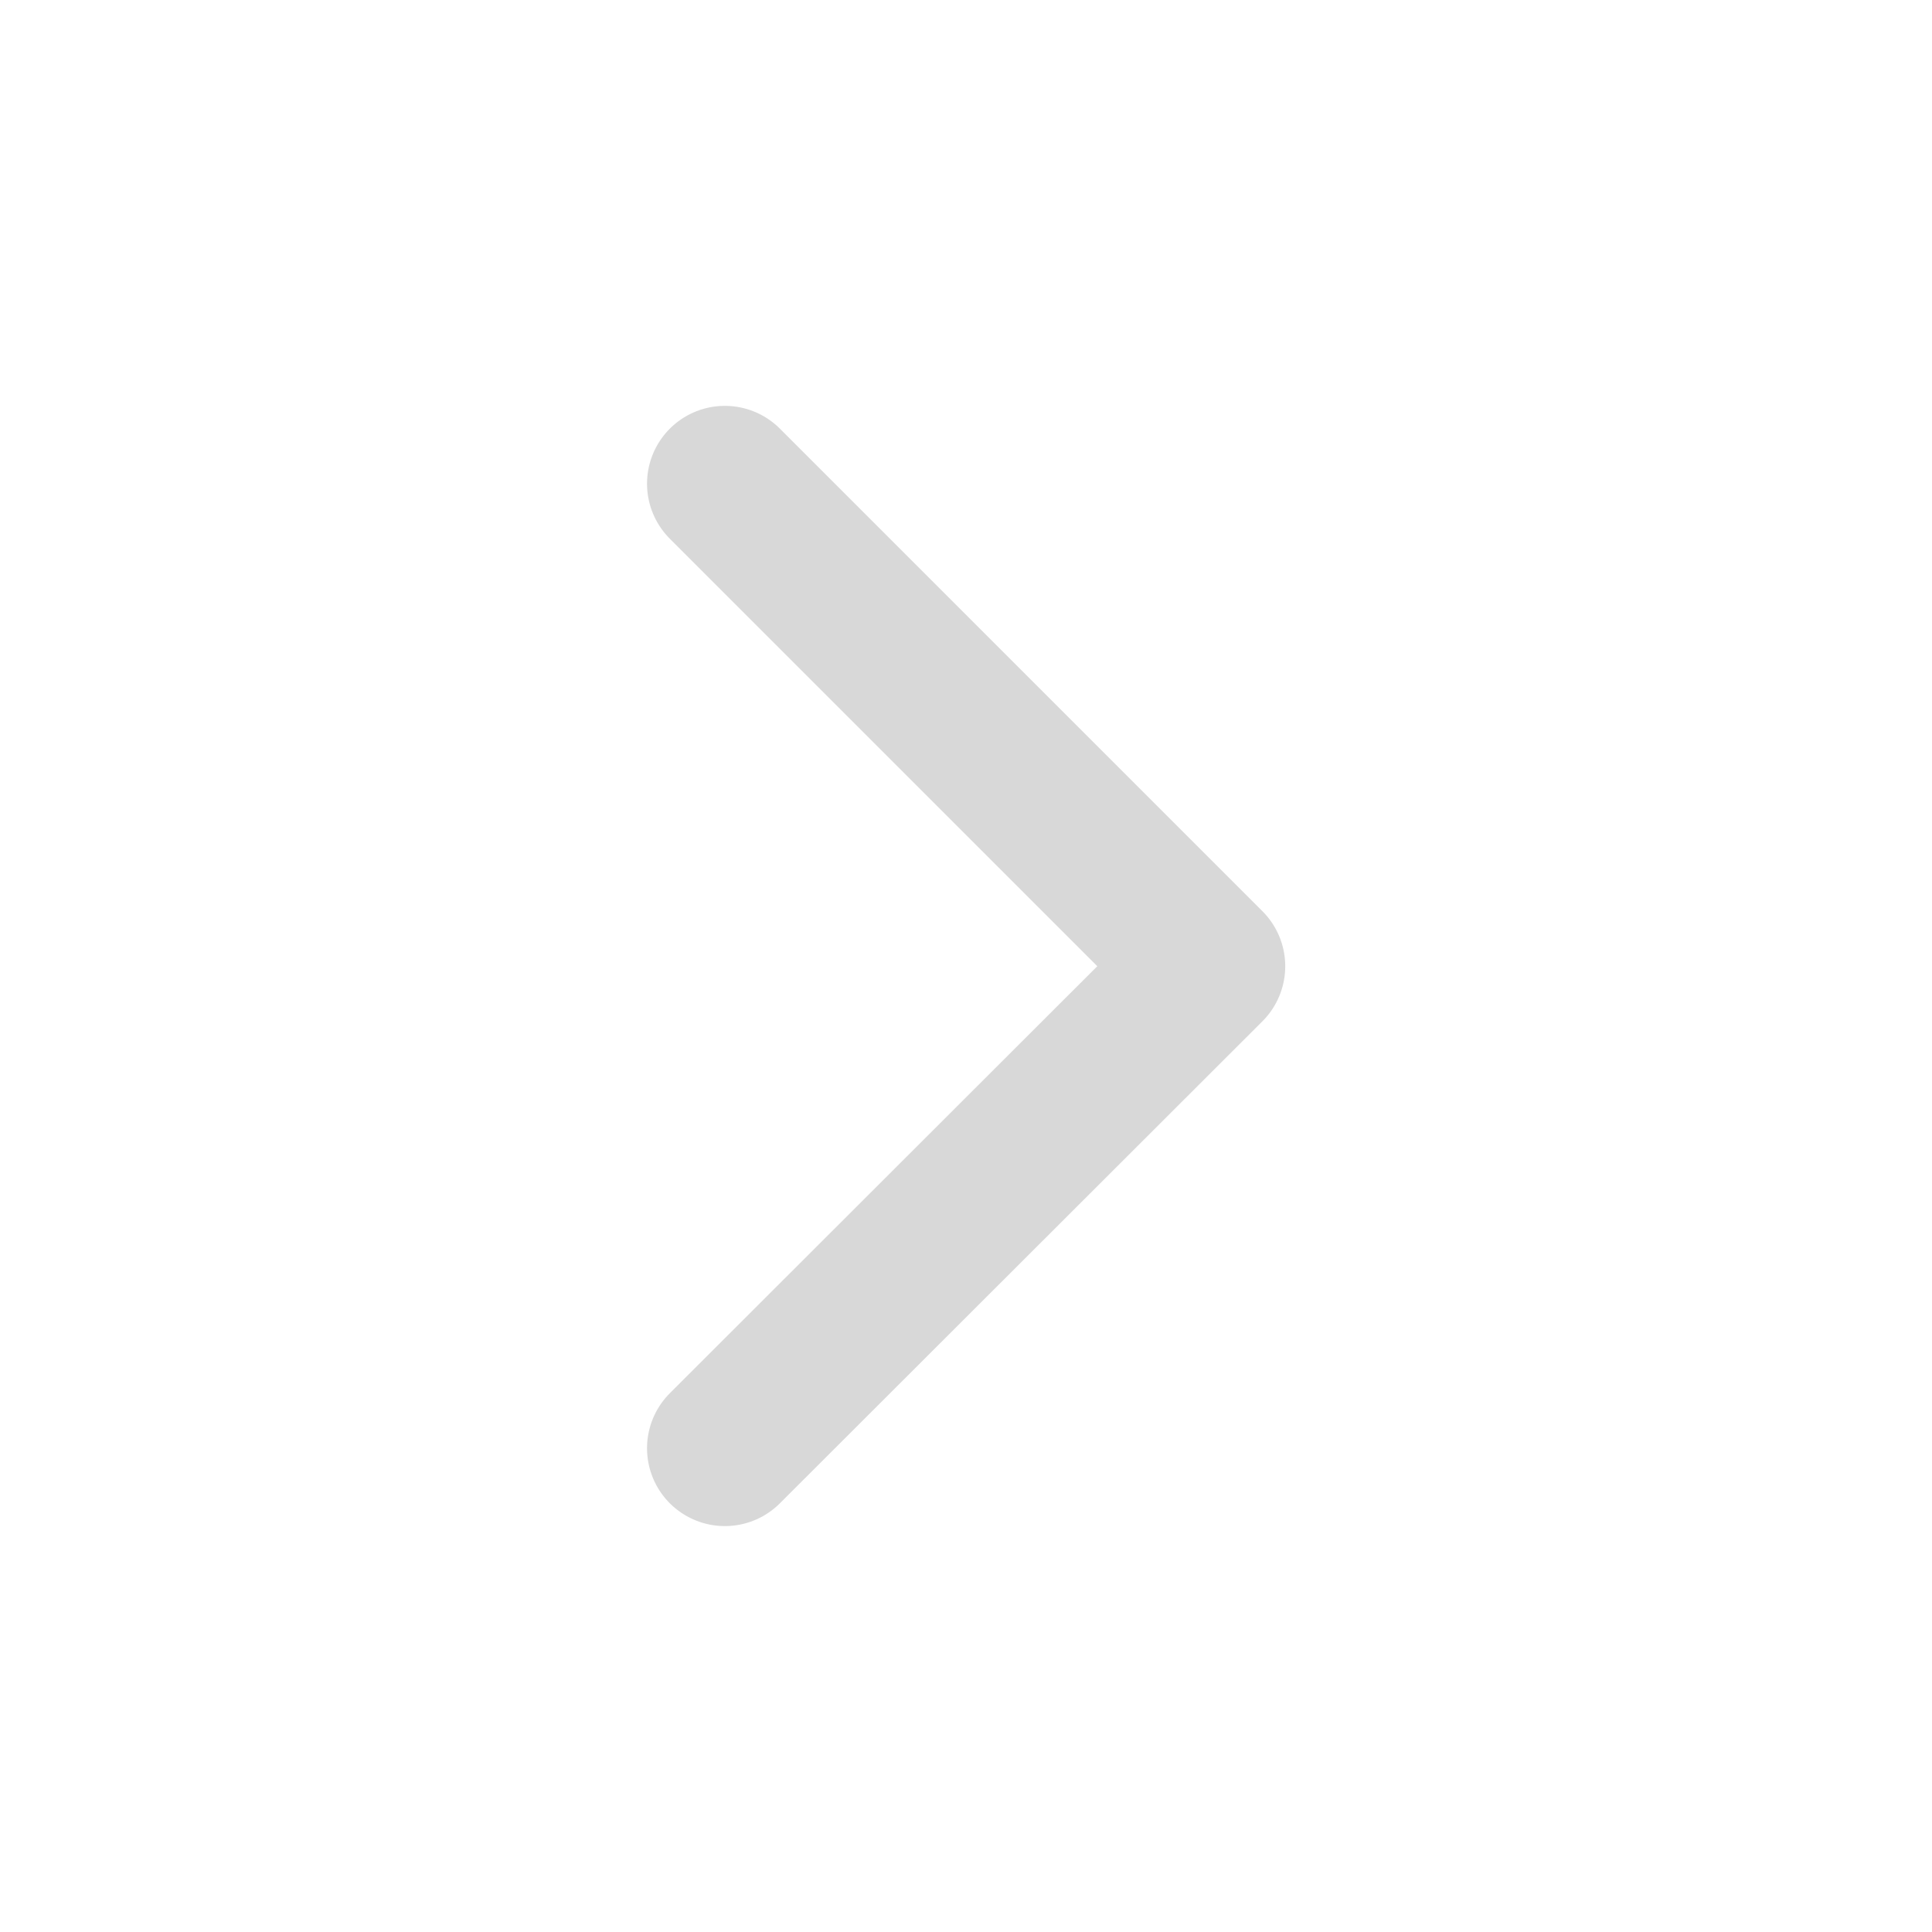 <svg id="Icons_Chevron-right" data-name="Icons / Chevron-right" xmlns="http://www.w3.org/2000/svg" width="37.235" height="37.235" viewBox="0 0 37.235 37.235">
  <path id="패스_406" data-name="패스 406" d="M0,0H37.235V37.235H0Z" fill="none"/>
  <path id="패스_407" data-name="패스 407" d="M9,6l9.3,9.3L9,24.59" transform="translate(4.97 3.322)" fill="none" stroke="#d8d8d8" stroke-linecap="round" stroke-linejoin="round" stroke-width="3"/>
</svg>
